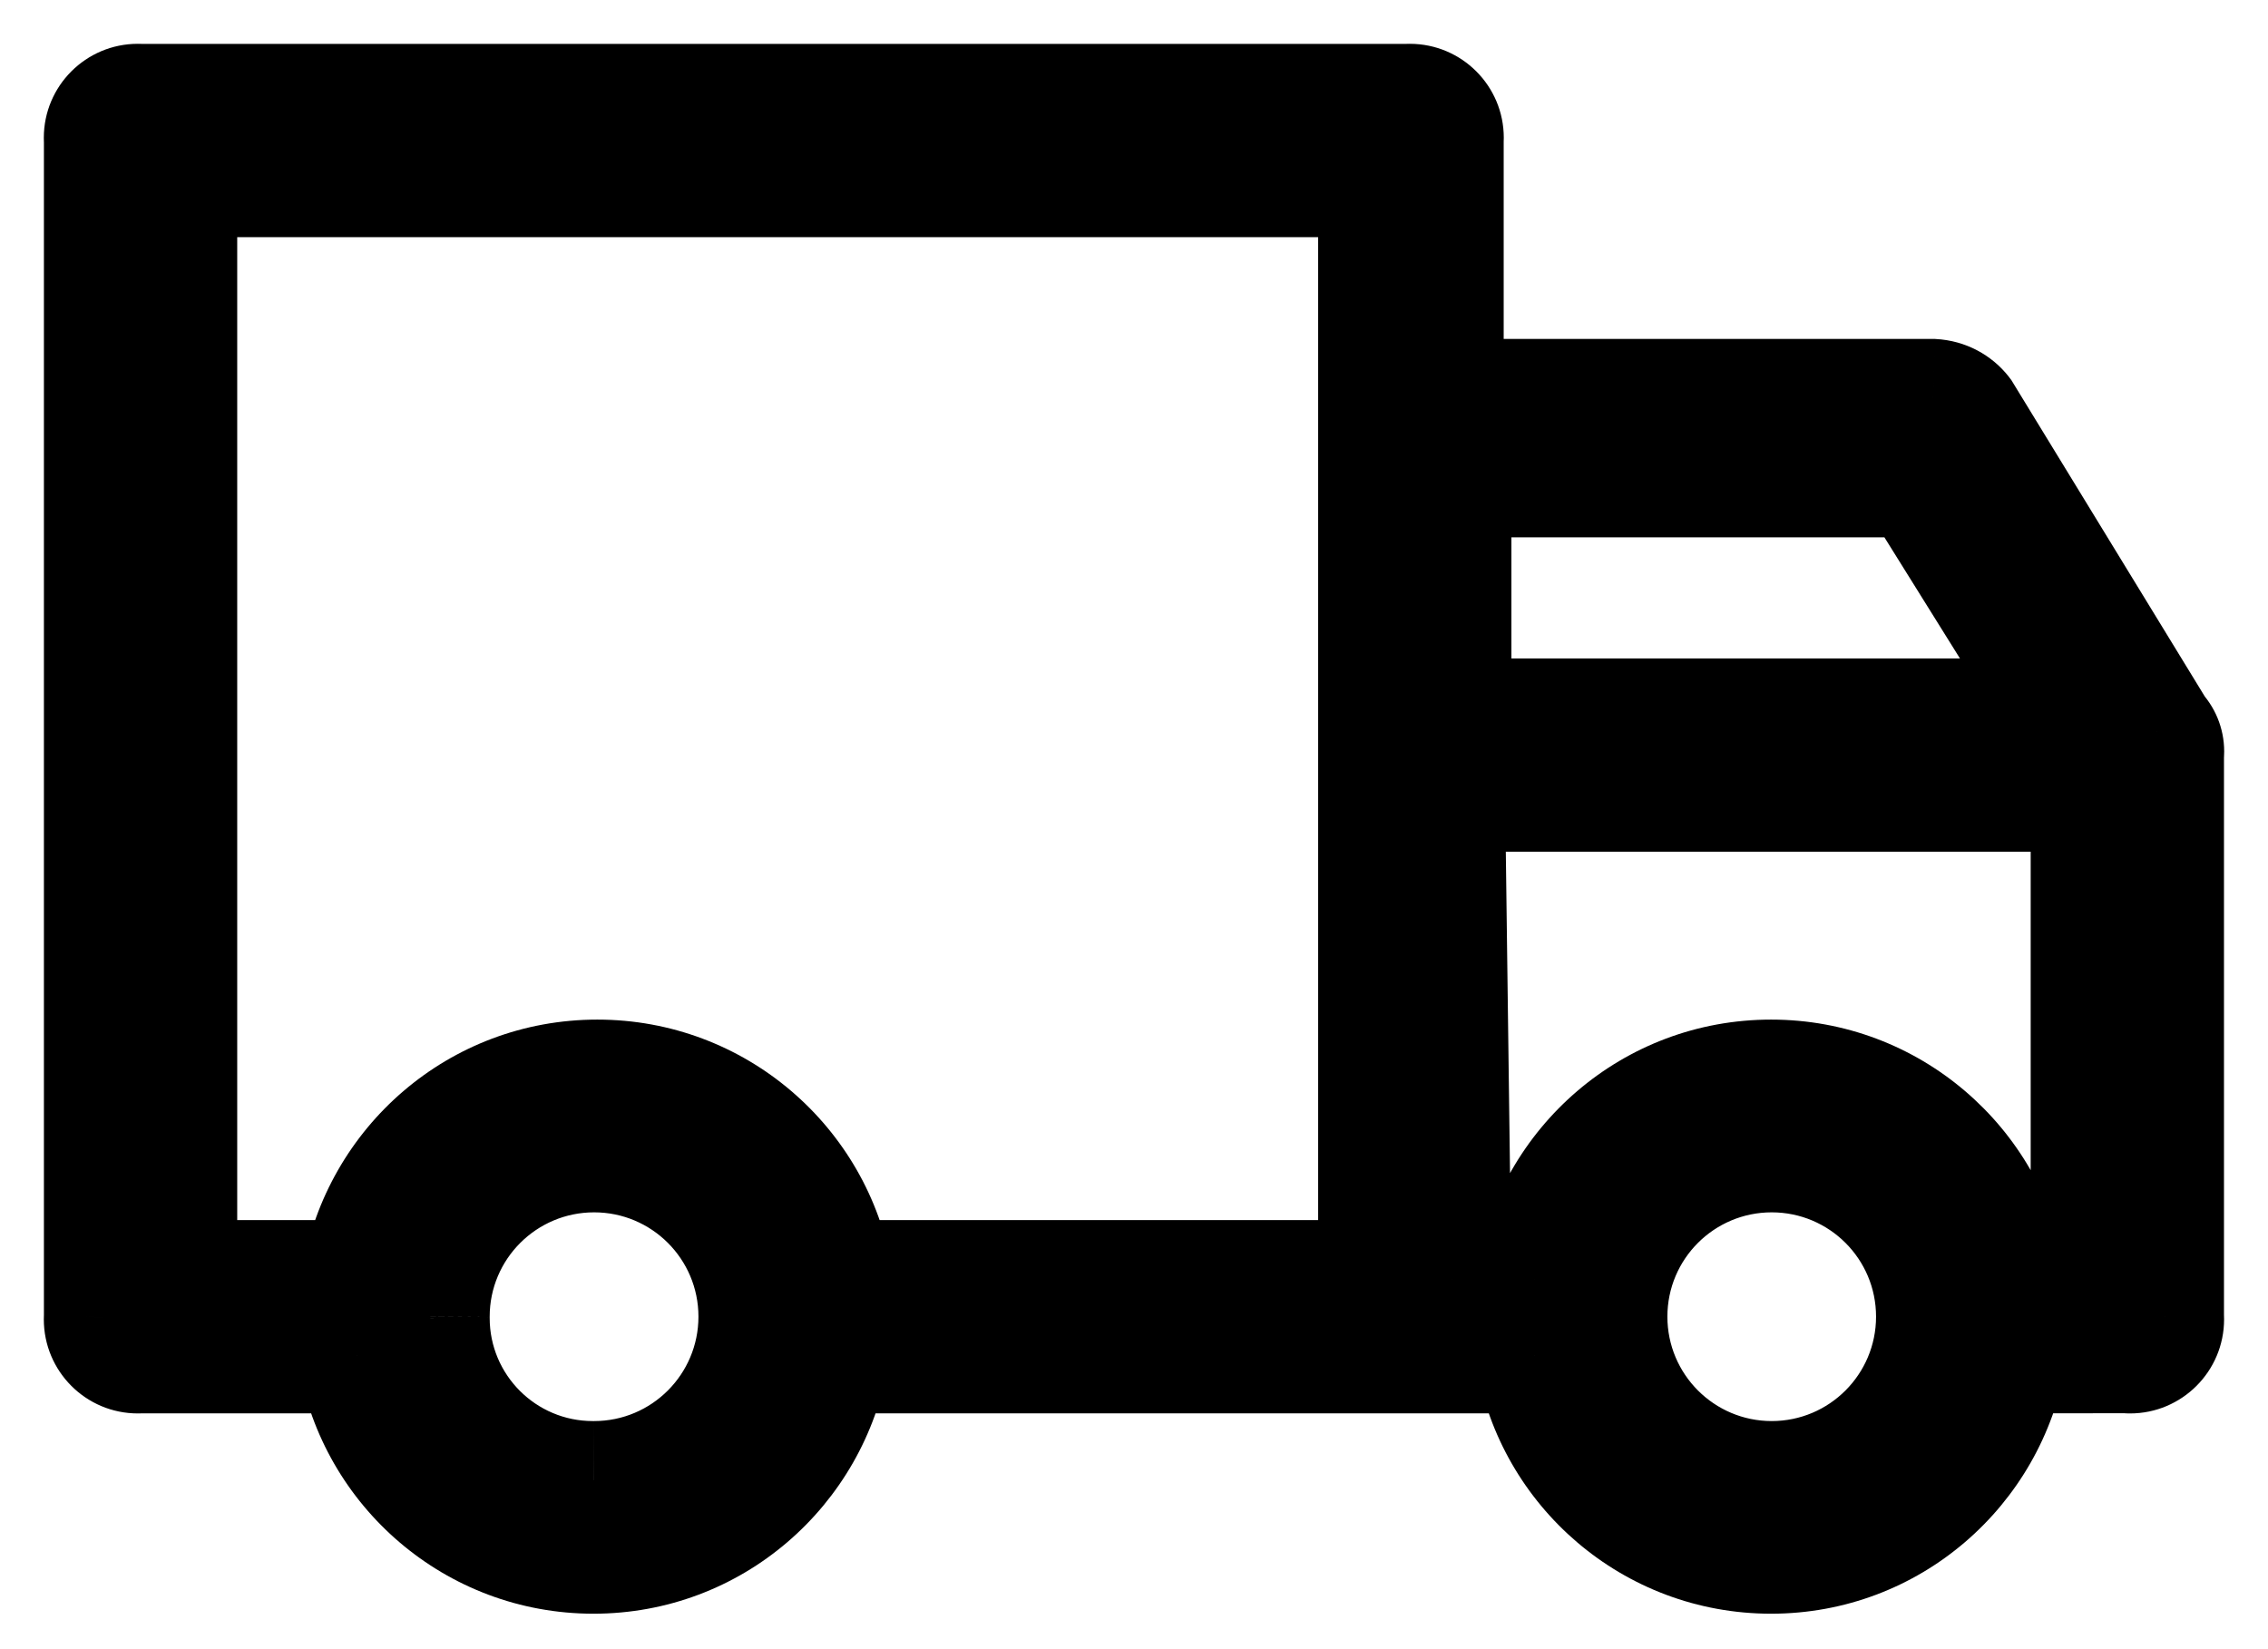 <svg width="22" height="16" viewBox="0 0 22 16" fill="none" xmlns="http://www.w3.org/2000/svg">
<path fill-rule="evenodd" clip-rule="evenodd" d="M13.675 1C13.666 1 13.657 1 13.649 1.001L1.365 1.001C1.356 1 1.347 1 1.337 1C1.151 1 1 1.151 1 1.337C1 1.347 1 1.356 1.001 1.363L1.001 12.773L1 12.783C1 12.789 1 12.794 1 12.8C1 12.986 1.151 13.138 1.337 13.138C1.347 13.138 1.356 13.137 1.363 13.137H3.463L3.465 13.15C3.652 14.247 4.607 15.081 5.757 15.081C6.906 15.081 7.861 14.247 8.05 13.137H14.886L14.888 13.15C15.075 14.247 16.03 15.081 17.18 15.081C18.329 15.081 19.284 14.247 19.473 13.137L20.634 13.136C20.643 13.137 20.652 13.138 20.662 13.138C20.848 13.138 20.999 12.986 20.999 12.8C20.999 12.791 20.998 12.782 20.998 12.774L20.998 7.326C20.999 7.315 21 7.303 21 7.291C21 7.217 20.971 7.149 20.923 7.1L19.036 4.013L19.035 4.012C18.968 3.926 18.865 3.869 18.748 3.863H14.011L14.011 1.365C14.012 1.356 14.012 1.347 14.012 1.337C14.012 1.151 13.861 1 13.675 1ZM18.773 12.774C18.773 13.651 18.062 14.361 17.186 14.361C16.309 14.361 15.599 13.651 15.599 12.774C15.599 11.898 16.309 11.187 17.186 11.187C18.062 11.187 18.773 11.898 18.773 12.774ZM14.086 12.412H14.886C15.075 11.302 16.03 10.467 17.18 10.467C18.329 10.467 19.284 11.302 19.471 12.398L19.473 12.412H20.273V7.688H14.024L14.086 12.412ZM20.048 6.963H14.086L14.086 4.638H18.598L20.048 6.963ZM5.763 14.361C6.639 14.361 7.35 13.651 7.35 12.774C7.35 11.898 6.639 11.187 5.763 11.187C4.886 11.187 4.175 11.898 4.175 12.774L4.175 12.787C4.175 13.656 4.88 14.361 5.75 14.361L5.763 14.361H5.763ZM3.5 12.412H1.726V1.726H13.361V12.412H8.087L8.085 12.398C7.898 11.302 6.944 10.467 5.794 10.467C4.644 10.467 3.689 11.302 3.5 12.412Z" fill="black"/>
<path d="M13.649 1.001L13.696 1.574L13.673 1.576L13.649 1.576L13.649 1.001ZM1.365 1.001L1.365 1.576L1.343 1.576L1.321 1.574L1.365 1.001ZM1.001 1.363L1.574 1.319L1.576 1.341V1.363L1.001 1.363ZM1.001 12.773L1.576 12.773V12.791L1.575 12.809L1.001 12.773ZM1 12.783L0.426 12.755L0.427 12.747L1 12.783ZM1.363 13.137L1.319 12.563L1.341 12.562H1.363V13.137ZM3.463 13.137V12.562H3.963L4.033 13.056L3.463 13.137ZM3.465 13.15L2.898 13.247L2.897 13.239L2.896 13.23L3.465 13.15ZM8.05 13.137L7.483 13.04L7.565 12.562H8.05V13.137ZM14.886 13.137V12.562H15.386L15.456 13.056L14.886 13.137ZM14.888 13.15L14.322 13.247L14.32 13.239L14.319 13.23L14.888 13.15ZM19.473 13.137L18.906 13.04L18.988 12.562L19.473 12.562L19.473 13.137ZM20.634 13.136L20.634 12.562L20.656 12.562L20.678 12.563L20.634 13.136ZM20.998 12.774L20.425 12.819L20.423 12.796L20.423 12.774L20.998 12.774ZM20.998 7.326L20.423 7.326L20.423 7.29L20.427 7.253L20.998 7.326ZM20.923 7.1L20.509 7.5L20.465 7.454L20.432 7.4L20.923 7.1ZM19.036 4.013L19.501 3.675L19.514 3.693L19.526 3.713L19.036 4.013ZM19.035 4.012L19.489 3.659L19.494 3.666L19.5 3.674L19.035 4.012ZM18.748 3.863V3.288H18.763L18.777 3.289L18.748 3.863ZM14.011 3.863V4.438H13.436L13.436 3.863L14.011 3.863ZM14.011 1.365L13.436 1.365L13.436 1.343L13.438 1.321L14.011 1.365ZM14.886 12.412L15.453 12.508L15.372 12.987H14.886V12.412ZM14.086 12.412V12.987H13.519L13.511 12.419L14.086 12.412ZM19.471 12.398L20.038 12.301L20.039 12.31L20.041 12.318L19.471 12.398ZM19.473 12.412V12.987H18.973L18.904 12.492L19.473 12.412ZM20.273 12.412H20.848V12.987H20.273V12.412ZM20.273 7.688V7.113H20.848V7.688H20.273ZM14.024 7.688L13.449 7.695L13.441 7.113H14.024V7.688ZM14.086 6.963V7.538H13.511L13.511 6.963L14.086 6.963ZM20.048 6.963L20.536 6.658L21.084 7.538H20.048V6.963ZM14.086 4.638L13.511 4.638L13.511 4.063H14.086V4.638ZM18.598 4.638V4.063H18.917L19.086 4.334L18.598 4.638ZM4.175 12.774H4.75L4.75 12.778L4.175 12.774ZM4.175 12.787H3.6L3.6 12.783L4.175 12.787ZM5.75 14.361L5.754 14.937H5.75V14.361ZM5.763 14.361L5.759 13.787H5.763V14.361ZM1.726 12.412V12.987H1.151V12.412H1.726ZM3.5 12.412L4.067 12.508L3.986 12.987H3.5V12.412ZM1.726 1.726H1.151V1.151H1.726V1.726ZM13.361 1.726V1.151H13.936V1.726H13.361ZM13.361 12.412H13.936V12.987H13.361V12.412ZM8.087 12.412V12.987H7.588L7.518 12.492L8.087 12.412ZM8.085 12.398L8.652 12.301L8.654 12.31L8.655 12.318L8.085 12.398ZM13.601 0.428C13.627 0.426 13.652 0.425 13.675 0.425V1.575C13.678 1.575 13.681 1.575 13.684 1.575C13.687 1.575 13.691 1.574 13.696 1.574L13.601 0.428ZM1.365 0.426L13.649 0.426L13.649 1.576L1.365 1.576L1.365 0.426ZM1.337 0.425C1.362 0.425 1.385 0.426 1.409 0.428L1.321 1.574C1.326 1.575 1.331 1.575 1.337 1.575V0.425ZM0.425 1.337C0.425 0.833 0.834 0.425 1.337 0.425V1.575C1.469 1.575 1.575 1.469 1.575 1.337H0.425ZM0.428 1.408C0.426 1.387 0.425 1.363 0.425 1.337H1.575C1.575 1.334 1.575 1.33 1.575 1.328C1.575 1.325 1.575 1.322 1.574 1.319L0.428 1.408ZM0.426 12.773L0.426 1.363L1.576 1.363L1.576 12.773L0.426 12.773ZM0.427 12.747L0.427 12.737L1.575 12.809L1.574 12.819L0.427 12.747ZM0.425 12.8C0.425 12.785 0.425 12.77 0.426 12.755L1.575 12.811C1.575 12.808 1.575 12.804 1.575 12.8H0.425ZM1.337 13.713C0.833 13.713 0.425 13.304 0.425 12.8H1.575C1.575 12.669 1.469 12.563 1.337 12.563V13.713ZM1.408 13.71C1.387 13.712 1.363 13.713 1.337 13.713V12.563C1.334 12.563 1.331 12.563 1.328 12.563C1.325 12.563 1.322 12.563 1.319 12.563L1.408 13.71ZM3.463 13.712H1.363V12.562H3.463V13.712ZM2.896 13.23L2.894 13.217L4.033 13.056L4.034 13.07L2.896 13.23ZM5.757 15.656C4.322 15.656 3.132 14.615 2.898 13.247L4.032 13.054C4.173 13.879 4.892 14.506 5.757 14.506V15.656ZM8.617 13.233C8.382 14.613 7.193 15.656 5.757 15.656V14.506C6.619 14.506 7.34 13.881 7.483 13.04L8.617 13.233ZM14.886 13.712H8.05V12.562H14.886V13.712ZM14.319 13.23L14.317 13.217L15.456 13.056L15.458 13.07L14.319 13.23ZM17.18 15.656C15.745 15.656 14.555 14.615 14.322 13.247L15.455 13.054C15.596 13.879 16.315 14.506 17.18 14.506V15.656ZM20.04 13.233C19.805 14.613 18.616 15.656 17.18 15.656V14.506C18.043 14.506 18.763 13.881 18.906 13.04L20.04 13.233ZM20.634 13.711L19.473 13.712L19.473 12.562L20.634 12.562L20.634 13.711ZM20.662 13.713C20.637 13.713 20.613 13.712 20.59 13.71L20.678 12.563C20.673 12.563 20.668 12.563 20.662 12.563V13.713ZM21.574 12.8C21.574 13.304 21.165 13.713 20.662 13.713V12.563C20.53 12.563 20.424 12.669 20.424 12.8H21.574ZM21.571 12.73C21.573 12.751 21.574 12.775 21.574 12.8H20.424C20.424 12.804 20.424 12.807 20.424 12.81C20.424 12.812 20.424 12.815 20.425 12.819L21.571 12.73ZM21.573 7.326L21.573 12.774L20.423 12.774L20.423 7.326L21.573 7.326ZM21.575 7.291C21.575 7.328 21.573 7.364 21.568 7.4L20.427 7.253C20.426 7.266 20.425 7.278 20.425 7.291H21.575ZM21.337 6.701C21.484 6.853 21.575 7.062 21.575 7.291H20.425C20.425 7.372 20.458 7.446 20.509 7.5L21.337 6.701ZM19.526 3.713L21.413 6.8L20.432 7.4L18.545 4.313L19.526 3.713ZM19.5 3.674L19.501 3.675L18.571 4.351L18.57 4.35L19.5 3.674ZM18.777 3.289C19.067 3.304 19.323 3.445 19.489 3.659L18.581 4.365C18.613 4.407 18.664 4.434 18.719 4.437L18.777 3.289ZM14.011 3.288H18.748V4.438H14.011V3.288ZM14.586 1.365L14.586 3.863L13.436 3.863L13.436 1.365L14.586 1.365ZM14.587 1.337C14.587 1.362 14.586 1.385 14.585 1.409L13.438 1.321C13.438 1.326 13.437 1.331 13.437 1.337H14.587ZM13.675 0.425C14.179 0.425 14.587 0.833 14.587 1.337H13.437C13.437 1.469 13.544 1.575 13.675 1.575V0.425ZM17.186 13.787C17.745 13.787 18.198 13.333 18.198 12.774H19.348C19.348 13.968 18.38 14.937 17.186 14.937V13.787ZM16.174 12.774C16.174 13.333 16.627 13.787 17.186 13.787V14.937C15.992 14.937 15.024 13.968 15.024 12.774H16.174ZM17.186 11.762C16.627 11.762 16.174 12.215 16.174 12.774H15.024C15.024 11.58 15.992 10.612 17.186 10.612V11.762ZM18.198 12.774C18.198 12.215 17.745 11.762 17.186 11.762V10.612C18.38 10.612 19.348 11.58 19.348 12.774H18.198ZM14.886 12.987H14.086V11.837H14.886V12.987ZM17.18 11.042C16.317 11.042 15.596 11.668 15.453 12.508L14.319 12.315C14.554 10.935 15.743 9.892 17.18 9.892V11.042ZM18.904 12.495C18.764 11.67 18.044 11.042 17.18 11.042V9.892C18.614 9.892 19.805 10.933 20.038 12.301L18.904 12.495ZM18.904 12.492L18.902 12.478L20.041 12.318L20.042 12.332L18.904 12.492ZM20.273 12.987H19.473V11.837H20.273V12.987ZM20.848 7.688V12.412H19.698V7.688H20.848ZM14.024 7.113H20.273V8.263H14.024V7.113ZM13.511 12.419L13.449 7.695L14.599 7.68L14.661 12.404L13.511 12.419ZM14.086 6.388H20.048V7.538H14.086V6.388ZM14.661 4.638L14.661 6.963L13.511 6.963L13.511 4.638L14.661 4.638ZM18.598 5.213H14.086V4.063H18.598V5.213ZM19.56 7.267L18.11 4.942L19.086 4.334L20.536 6.658L19.56 7.267ZM7.925 12.774C7.925 13.968 6.957 14.937 5.763 14.937V13.787C6.322 13.787 6.775 13.333 6.775 12.774H7.925ZM5.763 10.612C6.957 10.612 7.925 11.58 7.925 12.774H6.775C6.775 12.215 6.322 11.762 5.763 11.762V10.612ZM3.6 12.774C3.6 11.58 4.568 10.612 5.763 10.612V11.762C5.204 11.762 4.75 12.215 4.75 12.774H3.6ZM3.6 12.783L3.6 12.771L4.75 12.778L4.75 12.79L3.6 12.783ZM5.75 14.937C4.563 14.937 3.6 13.974 3.6 12.787H4.75C4.75 13.339 5.198 13.787 5.75 13.787V14.937ZM5.766 14.937L5.754 14.937L5.746 13.787L5.759 13.787L5.766 14.937ZM5.763 14.937H5.763V13.787H5.763V14.937ZM1.726 11.837H3.5V12.987H1.726V11.837ZM2.301 1.726V12.412H1.151V1.726H2.301ZM13.361 2.301H1.726V1.151H13.361V2.301ZM12.786 12.412V1.726H13.936V12.412H12.786ZM8.087 11.837H13.361V12.987H8.087V11.837ZM8.655 12.318L8.657 12.332L7.518 12.492L7.516 12.478L8.655 12.318ZM5.794 9.892C7.229 9.892 8.419 10.933 8.652 12.301L7.518 12.495C7.378 11.67 6.659 11.042 5.794 11.042V9.892ZM2.934 12.315C3.168 10.935 4.357 9.892 5.794 9.892V11.042C4.931 11.042 4.21 11.668 4.067 12.508L2.934 12.315Z" fill="black"/>
</svg>
